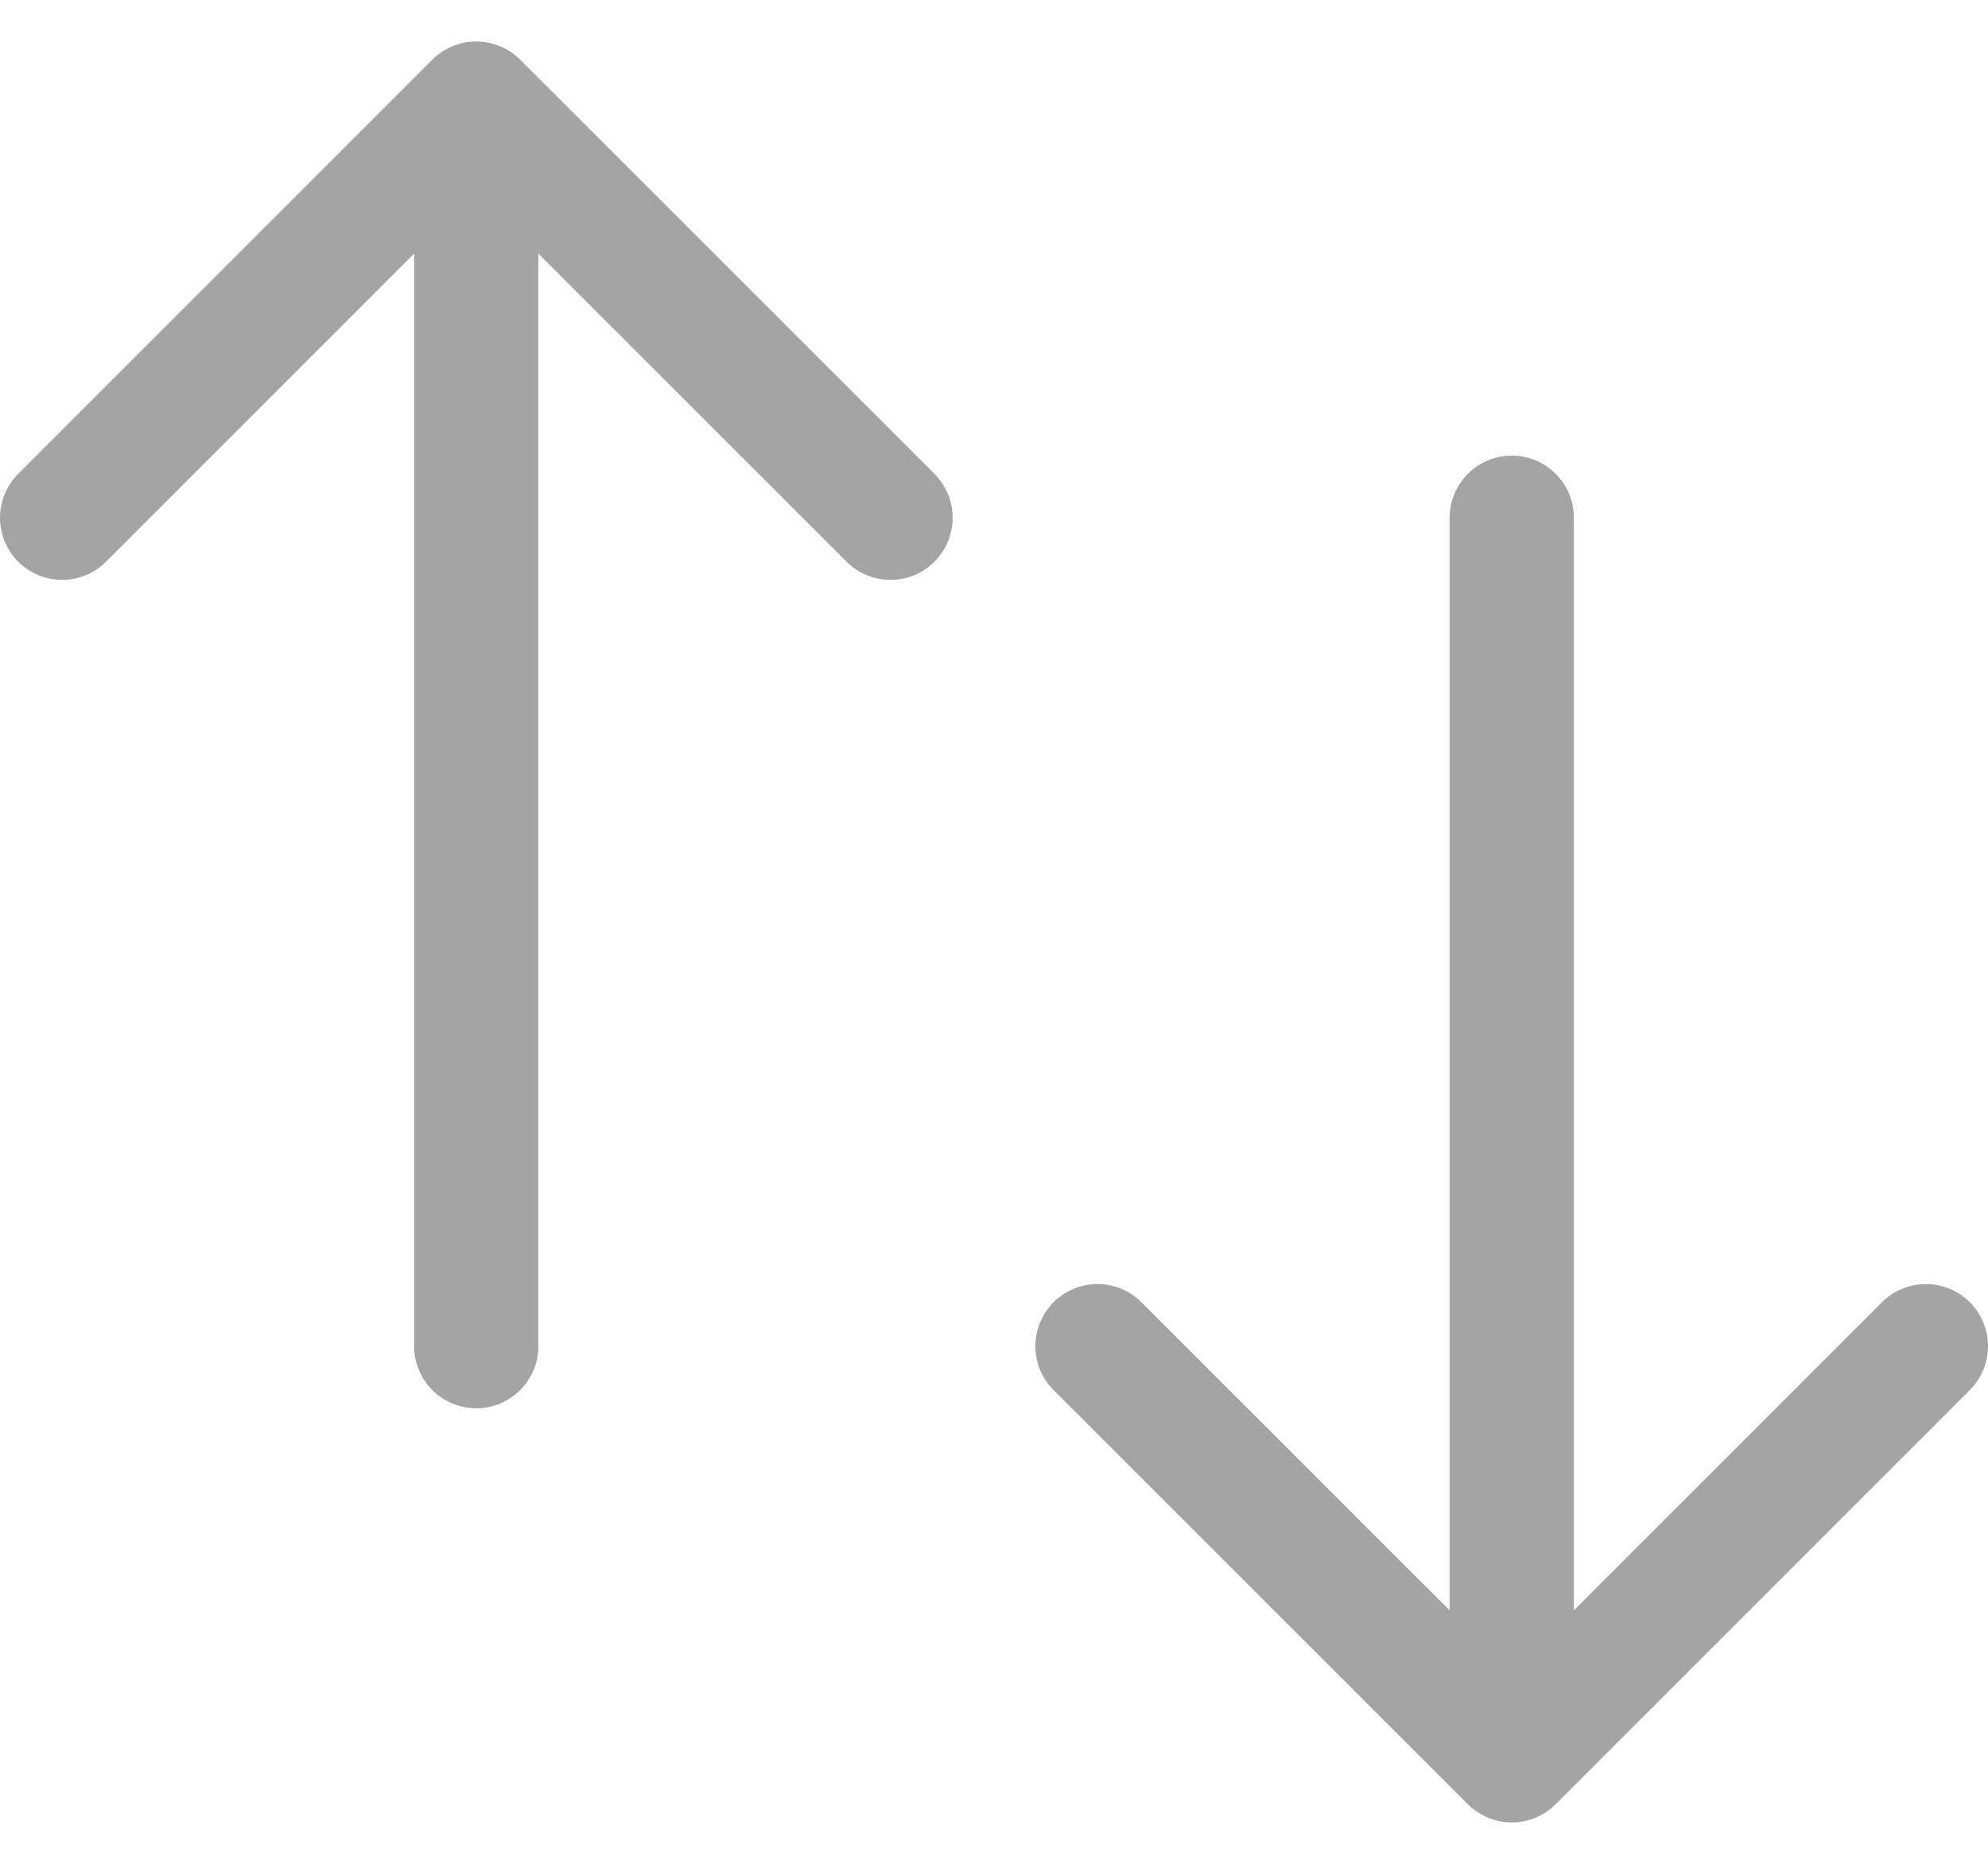 <svg width="16" height="15" viewBox="0 0 16 15" fill="none" xmlns="http://www.w3.org/2000/svg">
<path d="M3.833 10.834V0.834M3.833 0.834L0.5 4.167M3.833 0.834L7.167 4.167M12.167 4.167V14.167M12.167 14.167L15.5 10.834M12.167 14.167L8.833 10.834" stroke="#A4A4A4" stroke-linecap="round" stroke-linejoin="round"/>
</svg>

